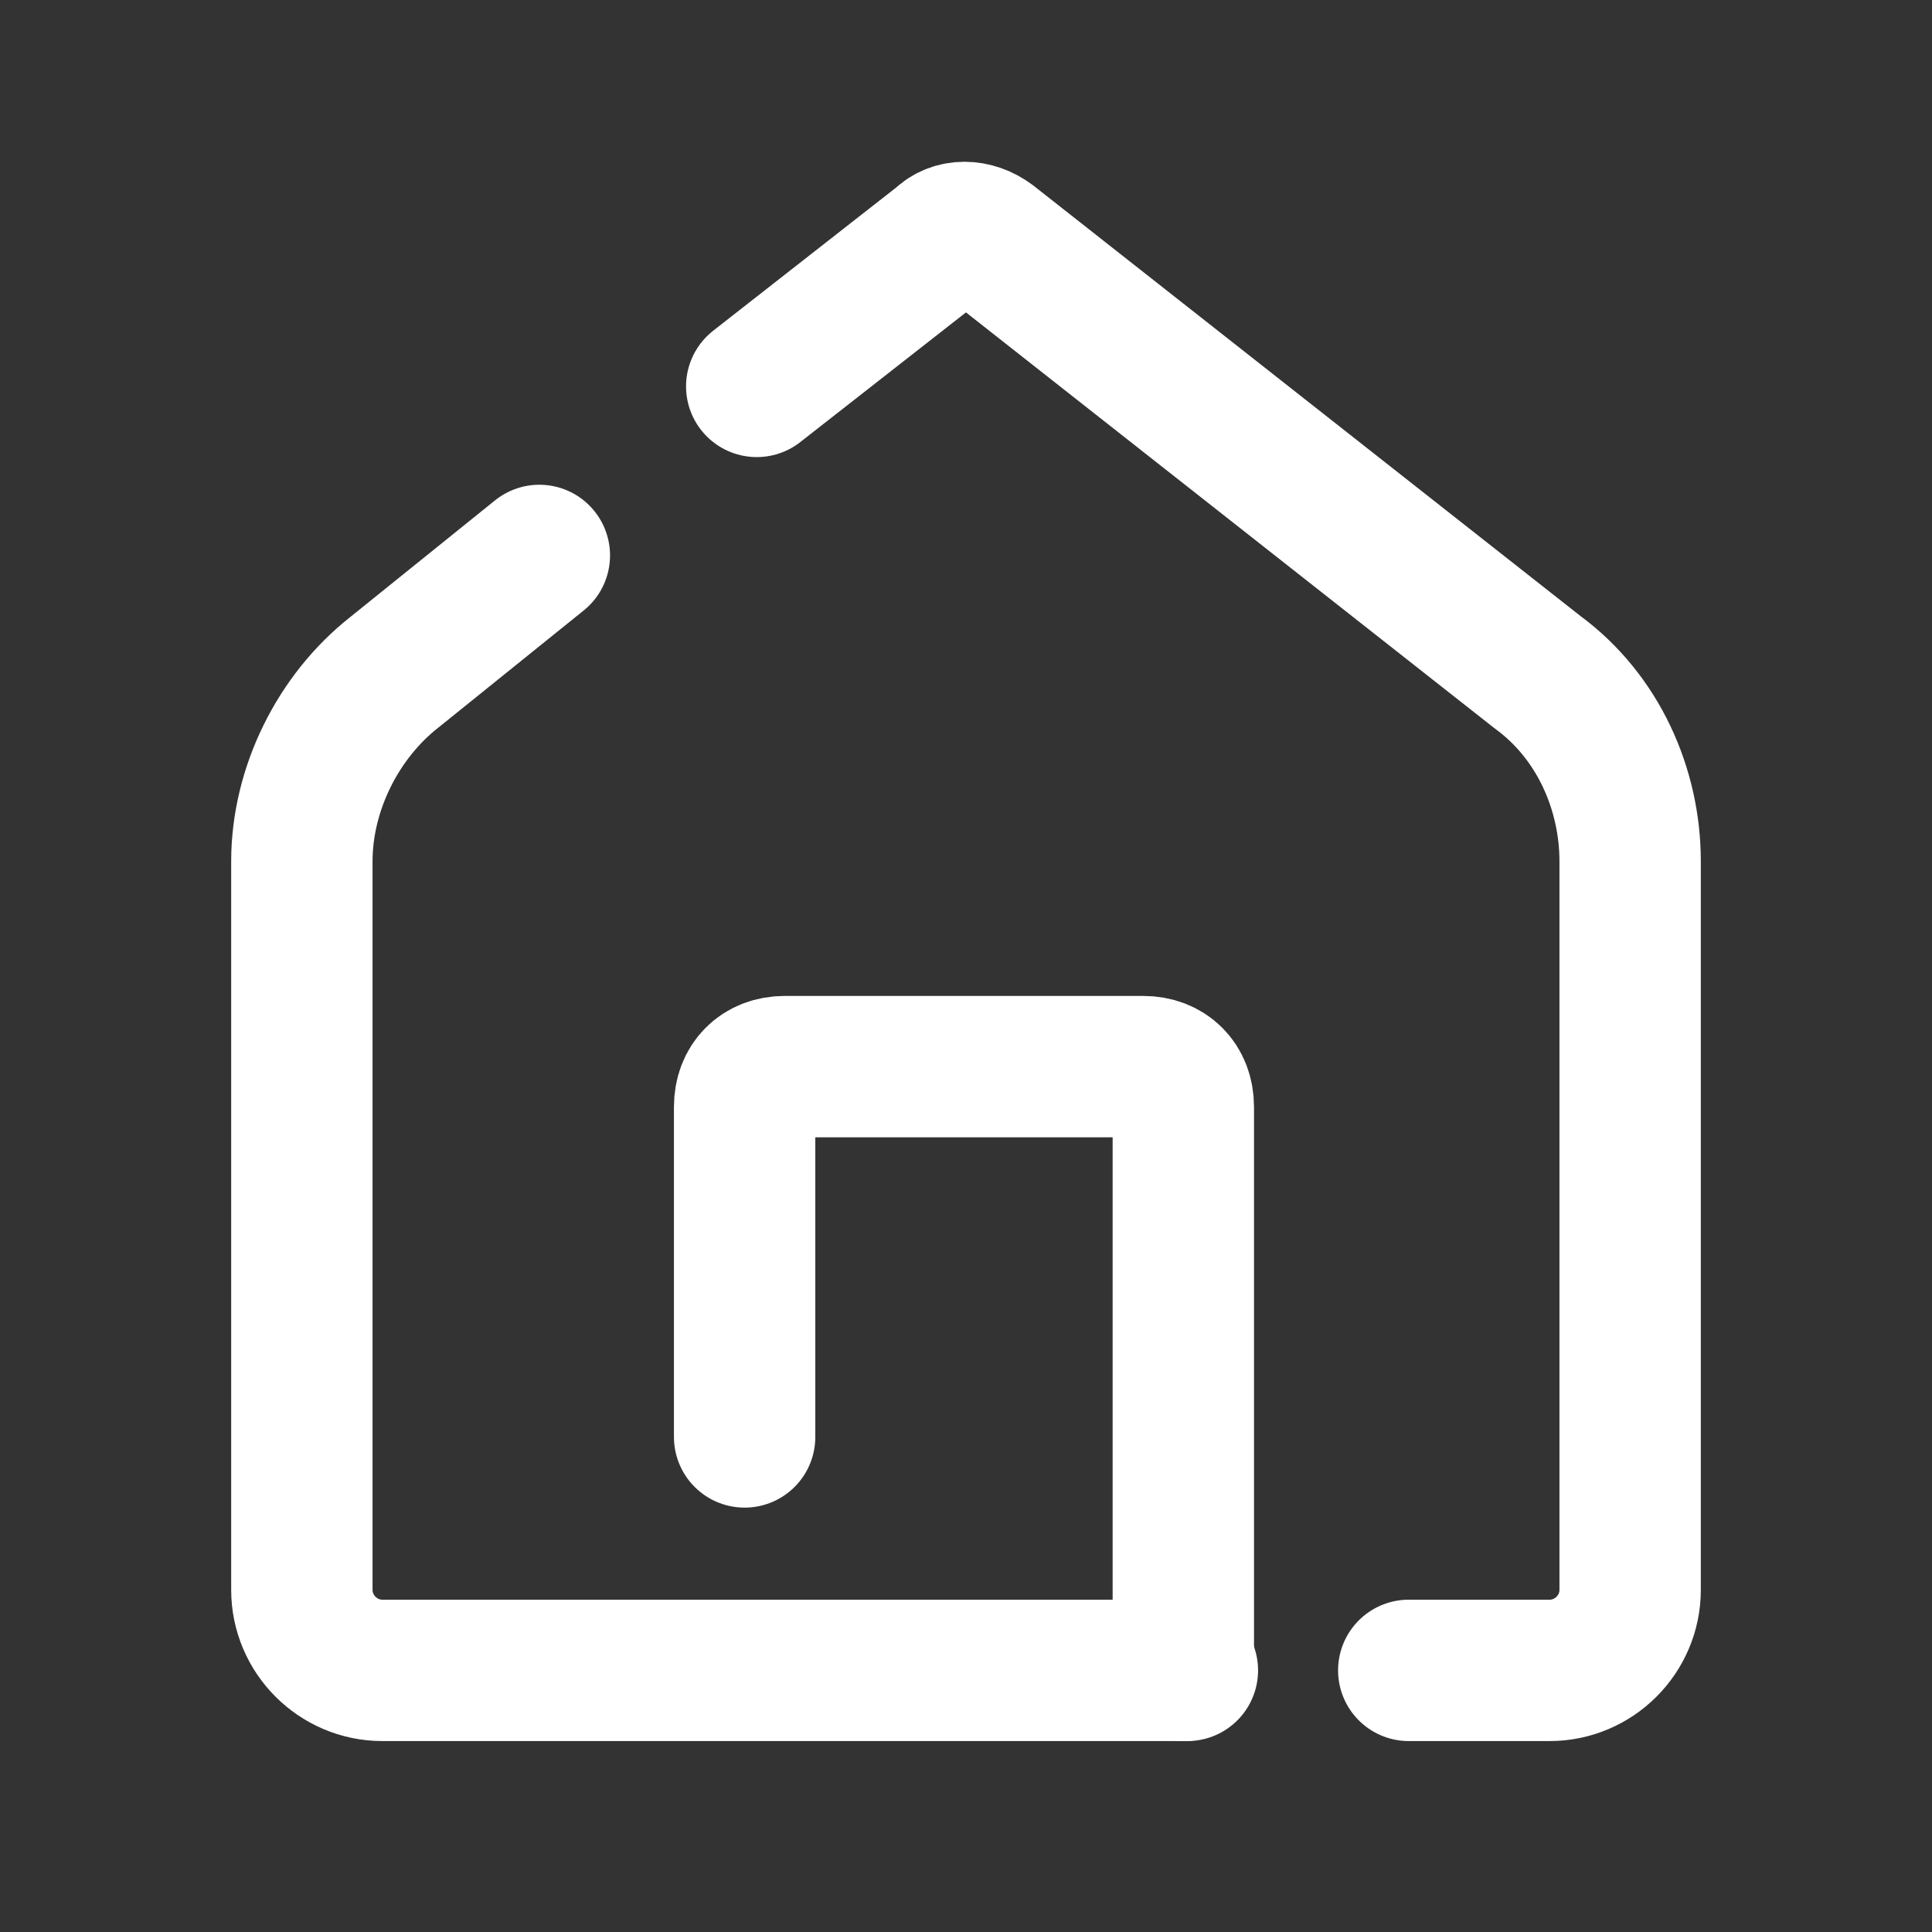 <svg width="41" height="41" viewBox="0 0 41 41" fill="none" xmlns="http://www.w3.org/2000/svg">
<rect x="0" y="0" width="41" height="41" fill="#333333" stroke="none"/>
<path d="M11.446 11.787L8.371 14.265C7.175 15.204 6.406 16.742 6.406 18.279V33.74C6.406 34.679 7.175 35.448 8.115 35.448H25.198" stroke="white" stroke-width="3" stroke-miterlimit="10" stroke-linecap="round" stroke-linejoin="round"/>
<path d="M29.896 35.448H32.886C33.825 35.448 34.594 34.679 34.594 33.74V18.279C34.594 16.742 33.911 15.204 32.629 14.265L21.013 5.125C20.671 4.869 20.244 4.869 19.988 5.125L16.059 8.2" stroke="white" stroke-width="3" stroke-miterlimit="10" stroke-linecap="round" stroke-linejoin="round"/>
<path d="M15.802 30.494V23.49C15.802 22.977 16.143 22.635 16.656 22.635H24.258C24.77 22.635 25.112 22.977 25.112 23.49V35.448" stroke="white" stroke-width="3" stroke-miterlimit="10" stroke-linecap="round" stroke-linejoin="round"/>
</svg>
